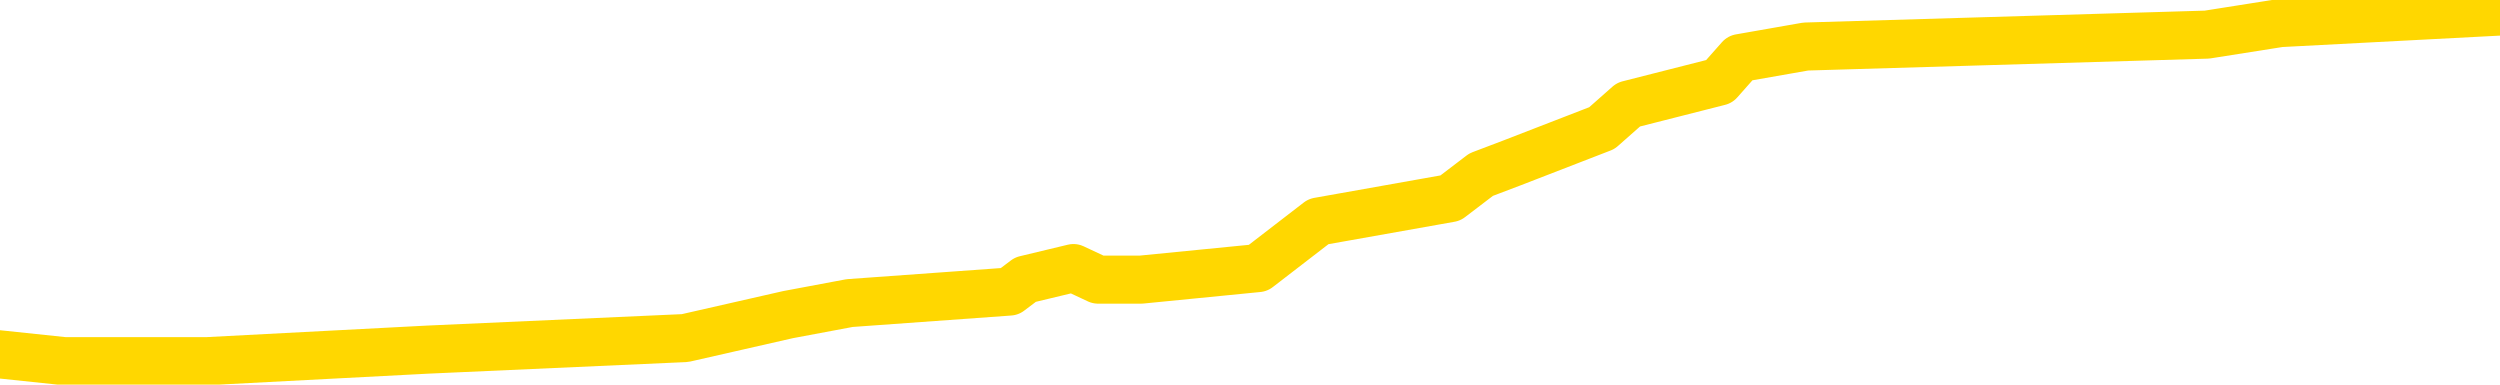 <svg xmlns="http://www.w3.org/2000/svg" version="1.1" viewBox="0 0 6500 1000">
	<path fill="none" stroke="gold" stroke-width="125" stroke-linecap="round" stroke-linejoin="round" d="M0 1728  L-38998 1728 L-38807 1697 L-38299 1637 L-37994 1607 L-37671 1546 L-37428 1516 L-37373 1455 L-37311 1394 L-37153 1364 L-37111 1303 L-36973 1273 L-36670 1243 L-36109 1243 L-35476 1212 L-35427 1212 L-34763 1182 L-34728 1182 L-34183 1182 L-34046 1152 L-33641 1091 L-33301 1030 L-33179 970 L-32960 909 L-32217 909 L-31626 879 L-31515 879 L-31334 848 L-31104 788 L-30688 758 L-30661 697 L-29699 636 L-29608 576 L-29523 515 L-29450 454 L-29142 424 L-28984 363 L-27024 394 L-26920 394 L-26648 394 L-26343 424 L-26197 363 L-25939 363 L-25902 333 L-25738 303 L-25257 242 L-24995 212 L-24774 151 L-24514 121 L-24152 90 L-23191 30 L-23093 -30 L-22667 -60 L-21453 -121 L-20220 -151 L-20125 -212 L-20096 -272 L-19820 -333 L-19510 -394 L-19377 -454 L-19338 -515 L-18493 -515 L-18095 -485 L-16995 -454 L-16932 -454 L-16657 151 L-16168 727 L-15969 1303 L-15695 1879 L-15346 1849 L-15205 1819 L-14733 1788 L-13962 1758 L-13944 1728 L-13773 1667 L-13702 1667 L-13167 1637 L-12100 1637 L-11897 1607 L-11390 1576 L-11015 1546 L-10591 1546 L-10191 1576 L-8425 1576 L-8323 1576 L-8249 1576 L-8185 1576 L-7994 1546 L-7645 1546 L-6981 1516 L-6901 1485 L-6837 1485 L-6644 1455 L-6561 1455 L-6378 1425 L-6358 1394 L-6119 1394 L-5717 1364 L-4796 1364 L-4755 1334 L-4663 1303 L-4635 1243 L-3590 1212 L-3434 1152 L-3409 1121 L-3272 1091 L-3230 1061 L-1925 1030 L-1866 1030 L-1306 1000 L-1251 1000 L-1203 1000 L-793 970 L-649 939 L-441 909 L-289 909 L-118 909 L167 939 L539 939 L1112 909 L1781 879 L2049 818 L2209 788 L2625 758 L2666 727 L2791 697 L2855 727 L2870 727 L2967 727 L3271 697 L3428 576 L3771 515 L3851 454 L3930 424 L4165 333 L4234 272 L4470 212 L4524 151 L4695 121 L5738 90 L5928 60 L6500 30" />
</svg>
